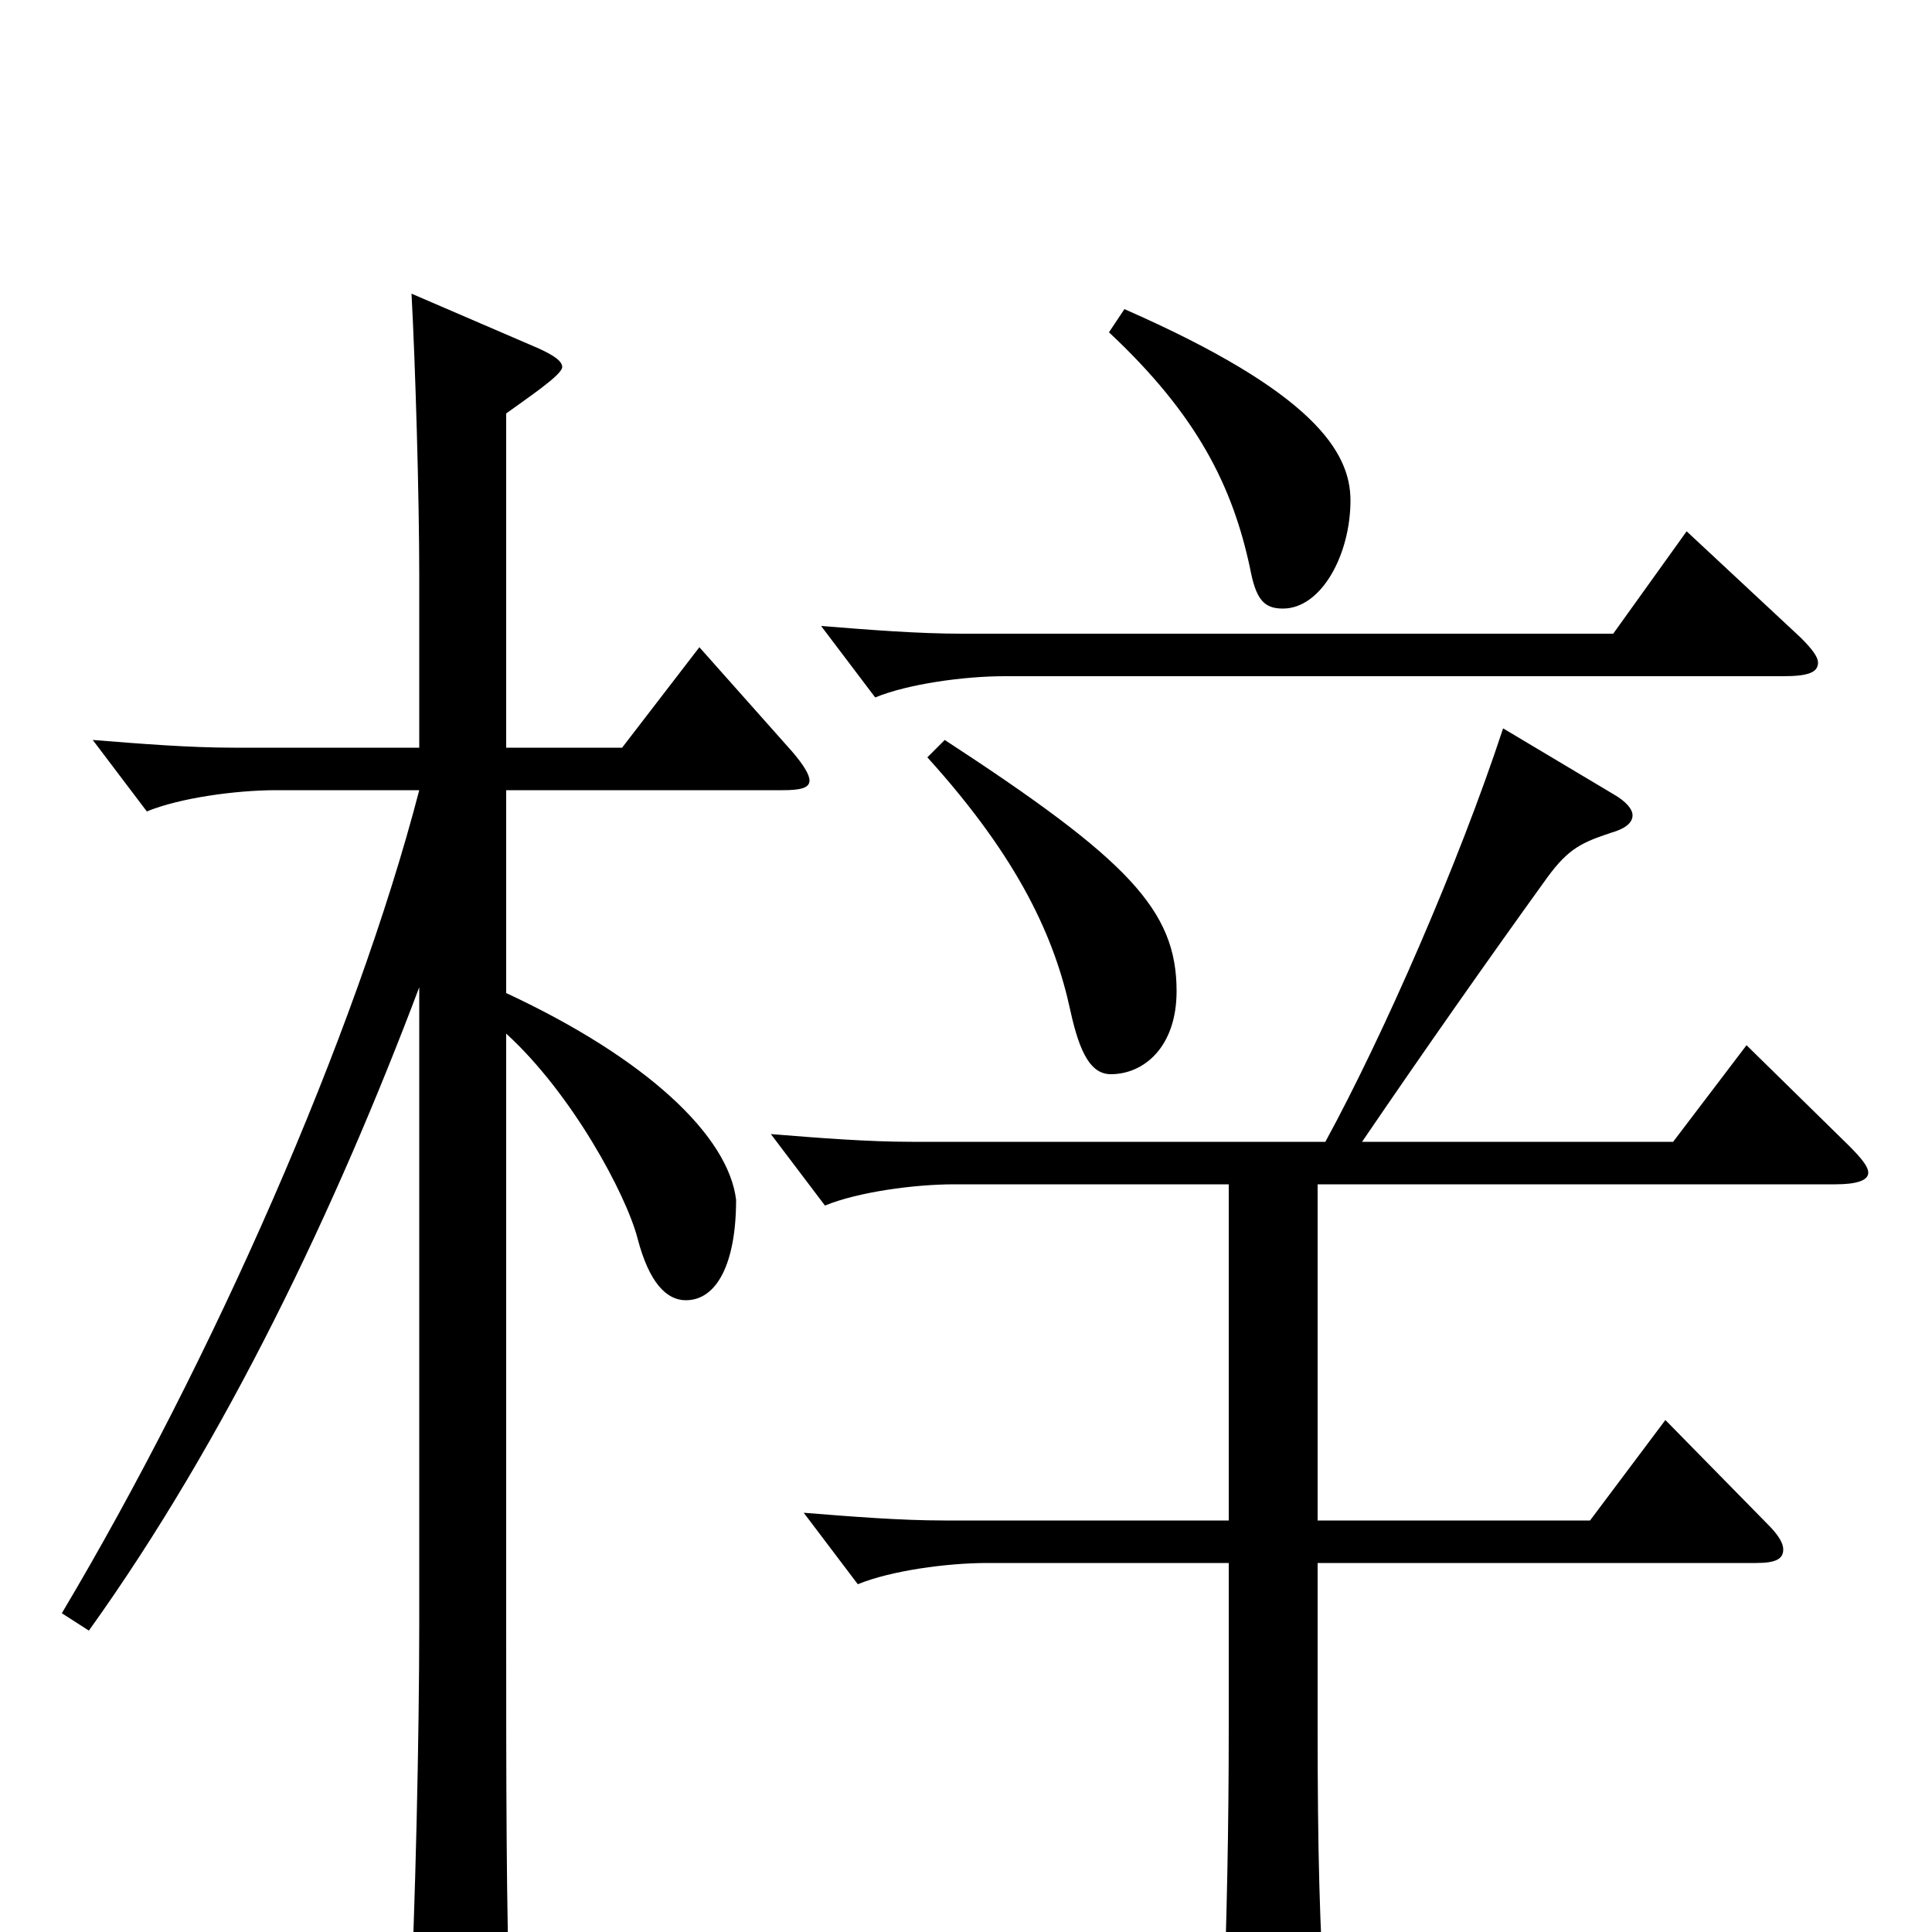 <svg xmlns="http://www.w3.org/2000/svg" viewBox="0 -1000 1000 1000">
	<path fill="#000000" d="M574 -828C620 -785 638 -748 647 -706C650 -690 654 -685 664 -685C684 -685 699 -713 699 -741C699 -766 680 -797 582 -840ZM873 -725L835 -672H498C475 -672 450 -674 425 -676L453 -639C470 -646 499 -650 520 -650H923C936 -650 941 -652 941 -657C941 -660 938 -664 932 -670ZM480 -608C528 -555 546 -514 554 -477C559 -454 565 -444 575 -444C592 -444 609 -458 609 -487C609 -529 584 -555 489 -617ZM362 -665L322 -613H262V-786C273 -794 291 -806 291 -810C291 -813 287 -816 278 -820L213 -848C215 -811 217 -743 217 -702V-613H121C98 -613 73 -615 48 -617L76 -580C93 -587 122 -591 143 -591H217C184 -464 110 -296 32 -165L46 -156C117 -255 174 -375 217 -489V-159C217 -102 215 -11 212 47C212 53 211 58 211 62C211 74 213 79 220 79C224 79 231 77 240 73C261 64 264 60 264 47V39C262 -6 262 -81 262 -157V-465C296 -434 324 -382 330 -359C336 -336 345 -327 355 -327C371 -327 381 -346 381 -379C377 -412 335 -452 262 -486V-591H405C414 -591 419 -592 419 -596C419 -599 416 -604 410 -611ZM904 -459L866 -409H705C737 -456 770 -503 801 -546C812 -561 819 -564 834 -569C841 -571 845 -574 845 -578C845 -581 842 -585 835 -589L778 -623C755 -553 716 -464 686 -409H472C449 -409 424 -411 399 -413L427 -376C444 -383 473 -387 494 -387H636V-213H489C466 -213 441 -215 416 -217L444 -180C461 -187 490 -191 511 -191H636V-108C636 -51 635 -9 633 50V60C633 76 635 82 642 82C646 82 652 80 661 76C682 67 686 63 686 49V42C683 -3 682 -42 682 -106V-191H909C919 -191 923 -193 923 -198C923 -201 921 -205 915 -211L862 -265L823 -213H682V-387H950C961 -387 967 -389 967 -393C967 -396 964 -400 957 -407Z"/>
</svg>